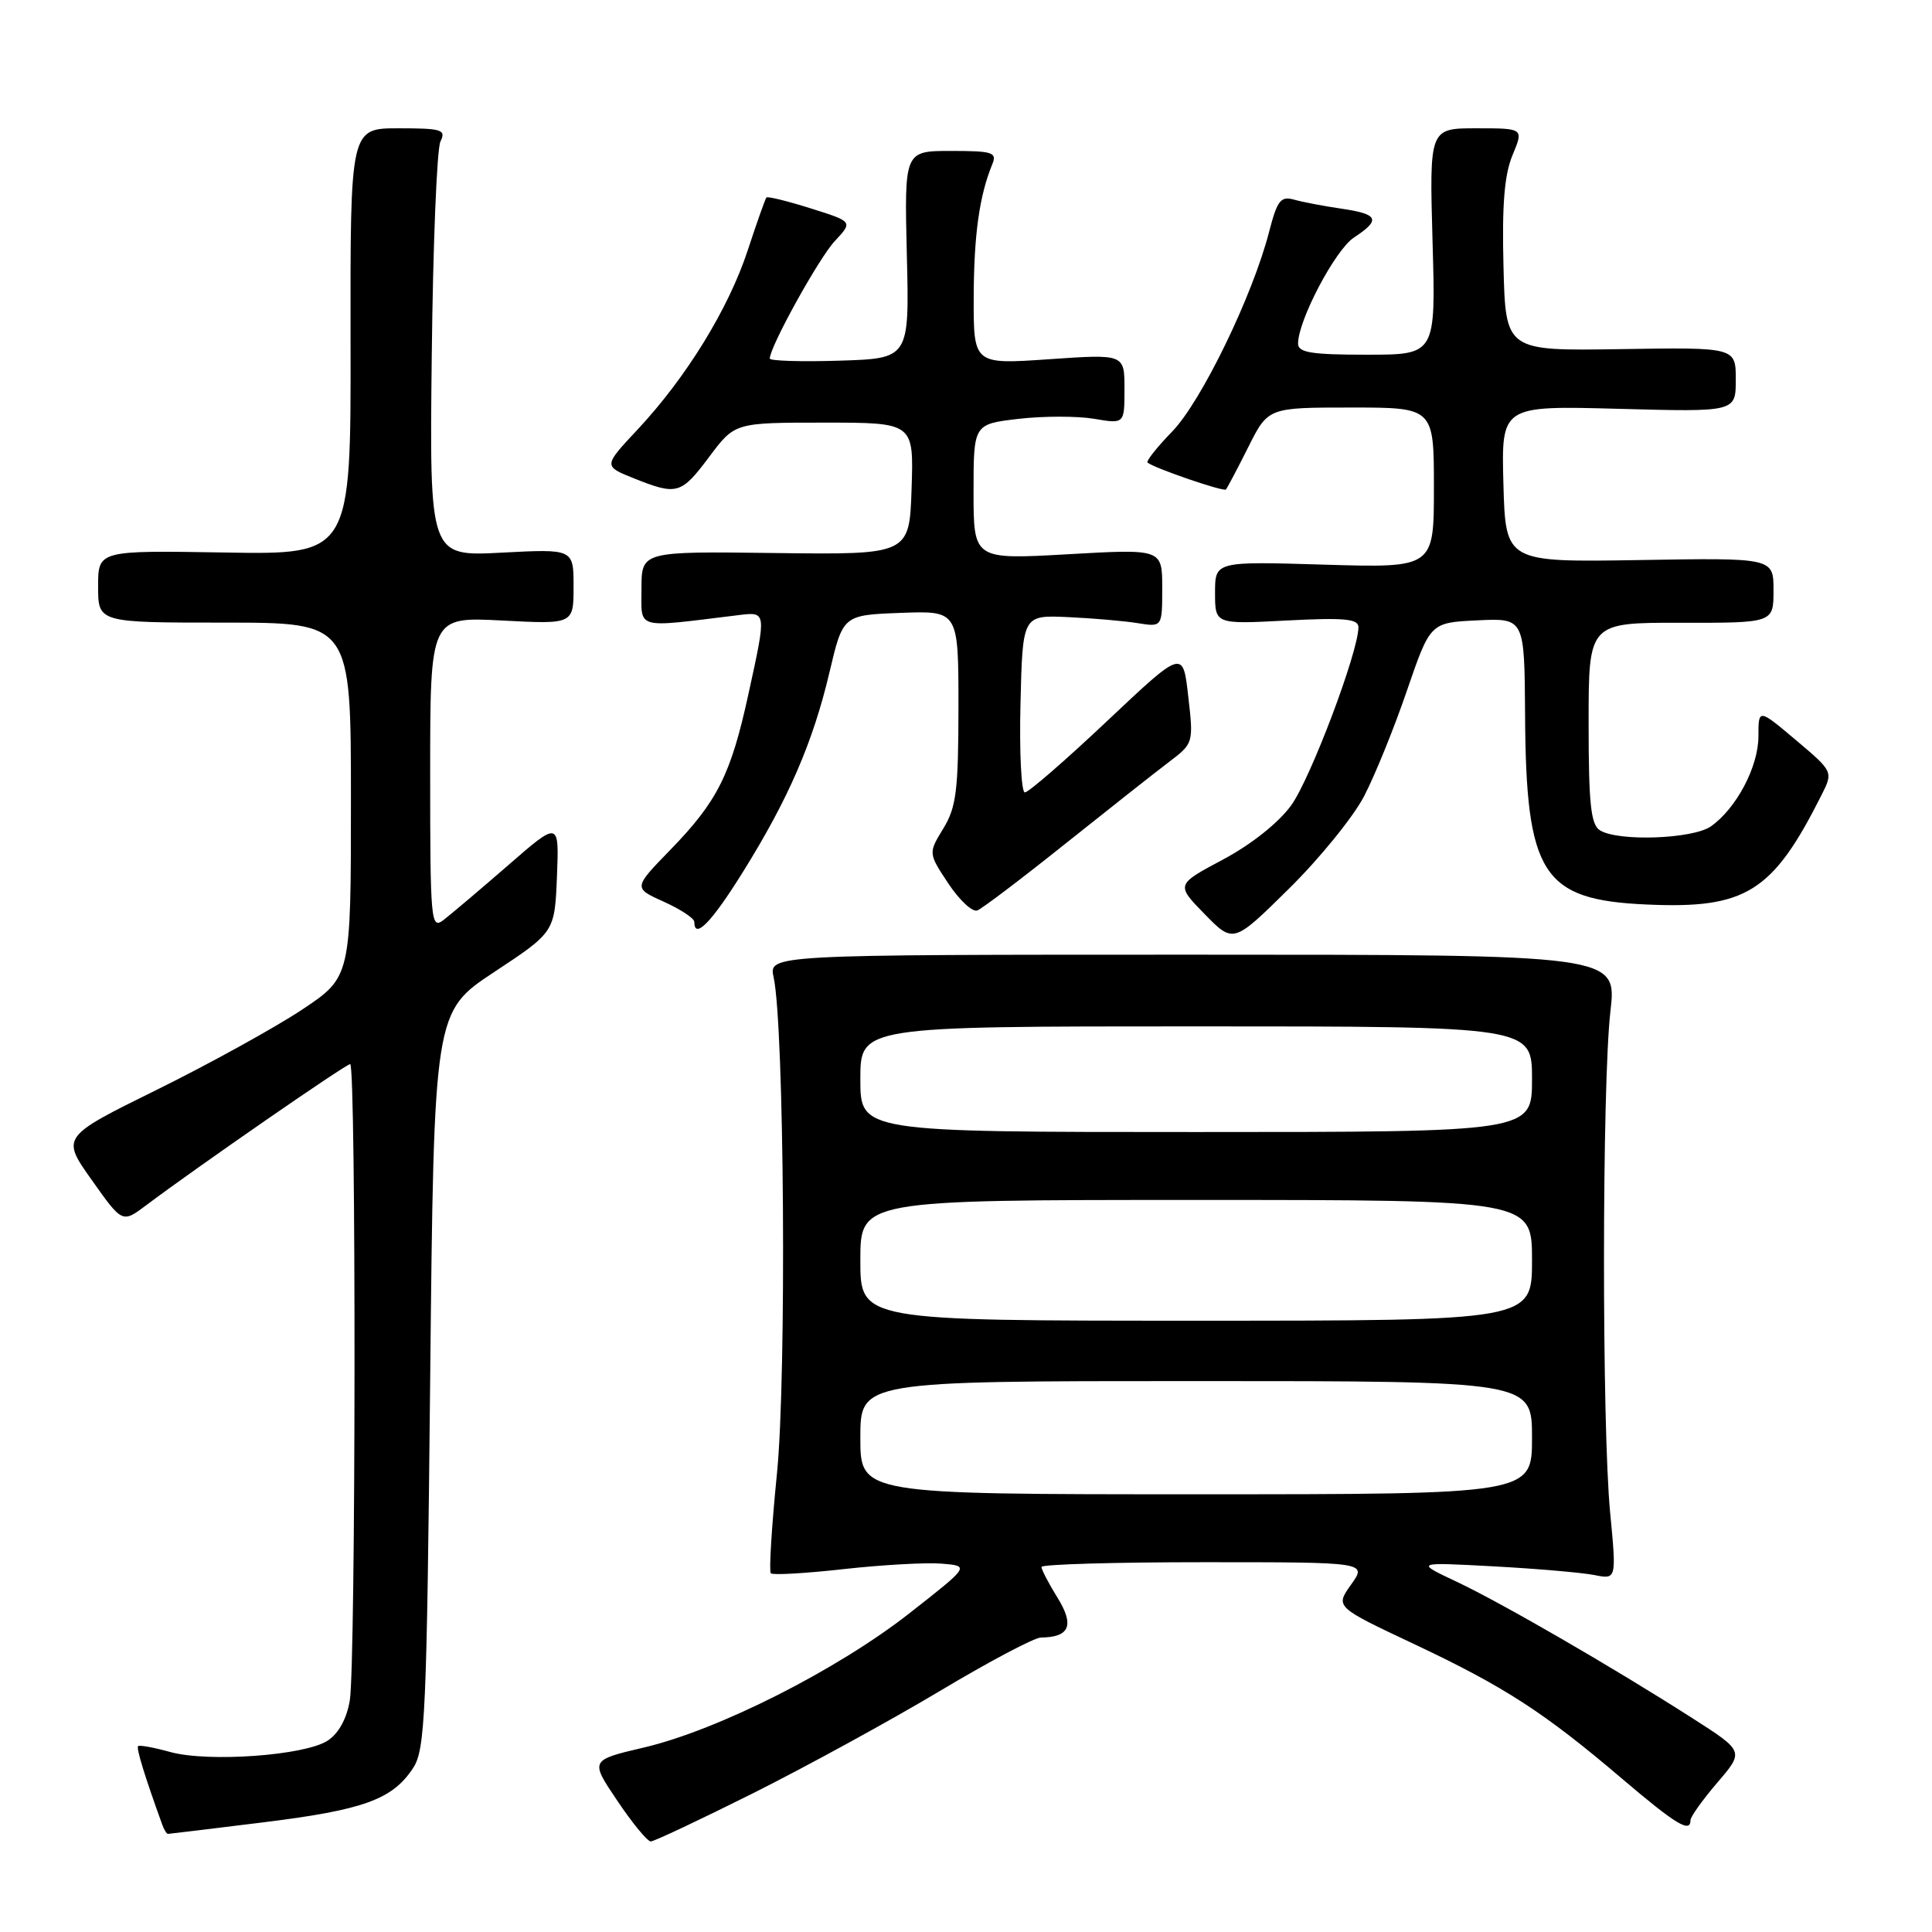 <?xml version="1.0" encoding="UTF-8" standalone="no"?>
<!DOCTYPE svg PUBLIC "-//W3C//DTD SVG 1.1//EN" "http://www.w3.org/Graphics/SVG/1.1/DTD/svg11.dtd" >
<svg xmlns="http://www.w3.org/2000/svg" xmlns:xlink="http://www.w3.org/1999/xlink" version="1.1" viewBox="0 0 256 256">
 <g >
 <path fill="currentColor"
d=" M 99.87 237.57 C 106.93 234.03 118.03 227.95 124.53 224.07 C 131.03 220.18 137.06 216.99 137.93 216.98 C 141.73 216.95 142.39 215.37 140.14 211.73 C 138.96 209.83 138.00 207.98 138.00 207.63 C 138.00 207.28 147.71 207.00 159.57 207.00 C 181.14 207.00 181.14 207.00 179.03 209.96 C 176.92 212.92 176.92 212.92 187.36 217.84 C 199.37 223.51 204.57 226.87 214.92 235.68 C 222.08 241.77 224.00 242.93 224.00 241.18 C 224.00 240.73 225.60 238.49 227.55 236.21 C 231.11 232.06 231.11 232.06 224.30 227.70 C 213.72 220.93 199.05 212.44 193.00 209.58 C 187.50 206.99 187.50 206.99 197.91 207.55 C 203.63 207.86 209.64 208.38 211.26 208.70 C 214.20 209.29 214.20 209.29 213.35 200.40 C 212.25 188.88 212.27 143.70 213.39 134.00 C 214.25 126.50 214.25 126.50 158.05 126.50 C 101.85 126.50 101.85 126.50 102.51 129.50 C 103.92 135.91 104.24 182.42 102.95 195.25 C 102.25 202.27 101.88 208.22 102.14 208.47 C 102.40 208.73 106.76 208.48 111.83 207.91 C 116.91 207.35 122.73 207.02 124.78 207.19 C 128.50 207.50 128.50 207.50 120.50 213.77 C 110.90 221.29 95.17 229.24 85.34 231.55 C 78.17 233.23 78.17 233.23 81.80 238.61 C 83.79 241.58 85.79 244.00 86.23 244.00 C 86.67 244.00 92.81 241.10 99.87 237.57 Z  M 34.88 241.47 C 48.18 239.83 52.01 238.44 54.74 234.27 C 56.34 231.83 56.55 227.17 57.00 182.83 C 57.50 134.07 57.50 134.07 65.50 128.79 C 73.50 123.50 73.50 123.50 73.80 116.13 C 74.09 108.77 74.09 108.77 67.30 114.68 C 63.56 117.93 59.71 121.18 58.75 121.92 C 57.10 123.17 57.00 122.10 57.00 102.49 C 57.00 81.73 57.00 81.73 66.50 82.22 C 76.00 82.72 76.00 82.72 76.00 77.72 C 76.00 72.73 76.00 72.73 66.45 73.23 C 56.91 73.73 56.91 73.73 57.21 47.11 C 57.37 32.48 57.89 19.71 58.36 18.75 C 59.13 17.18 58.57 17.00 52.81 17.00 C 46.41 17.00 46.41 17.00 46.45 45.25 C 46.50 73.50 46.50 73.50 29.75 73.21 C 13.00 72.93 13.00 72.93 13.00 77.71 C 13.00 82.50 13.00 82.50 29.75 82.50 C 46.50 82.50 46.50 82.50 46.50 105.99 C 46.50 129.47 46.50 129.47 40.00 133.80 C 36.42 136.17 27.79 140.94 20.80 144.39 C 8.11 150.65 8.11 150.65 12.16 156.36 C 16.21 162.08 16.21 162.08 19.36 159.71 C 26.02 154.70 45.82 141.00 46.40 141.00 C 47.20 141.00 47.15 220.43 46.35 225.32 C 45.95 227.72 44.87 229.70 43.42 230.64 C 40.41 232.62 27.58 233.54 22.56 232.15 C 20.39 231.55 18.47 231.20 18.30 231.37 C 18.03 231.64 19.18 235.37 21.49 241.75 C 21.73 242.44 22.08 243.00 22.25 243.00 C 22.42 243.00 28.10 242.31 34.88 241.47 Z  M 180.75 105.50 C 182.18 102.75 184.74 96.45 186.43 91.50 C 189.52 82.50 189.52 82.50 195.76 82.20 C 202.00 81.90 202.00 81.90 202.08 94.70 C 202.20 115.88 204.34 119.23 218.14 119.85 C 231.33 120.45 234.87 118.25 241.35 105.37 C 242.92 102.25 242.92 102.25 237.96 98.06 C 233.00 93.88 233.00 93.88 233.00 97.57 C 233.00 101.60 230.07 107.13 226.70 109.50 C 224.29 111.18 214.40 111.53 212.00 110.02 C 210.79 109.26 210.50 106.51 210.50 95.79 C 210.50 82.50 210.50 82.50 222.75 82.52 C 235.00 82.54 235.00 82.54 235.00 78.23 C 235.00 73.91 235.00 73.91 217.25 74.21 C 199.50 74.50 199.50 74.50 199.21 64.13 C 198.93 53.75 198.93 53.75 214.46 54.17 C 230.00 54.59 230.00 54.59 230.00 50.31 C 230.00 46.02 230.00 46.02 214.75 46.26 C 199.50 46.50 199.50 46.50 199.22 35.30 C 199.01 27.13 199.34 23.13 200.42 20.55 C 201.90 17.00 201.90 17.00 195.65 17.00 C 189.40 17.00 189.40 17.00 189.82 32.00 C 190.25 47.00 190.25 47.00 181.12 47.00 C 173.76 47.00 172.00 46.72 172.00 45.53 C 172.00 42.45 176.93 33.09 179.41 31.47 C 183.00 29.12 182.67 28.37 177.75 27.65 C 175.41 27.31 172.58 26.77 171.46 26.45 C 169.70 25.96 169.24 26.56 168.17 30.69 C 166.00 39.16 159.16 53.25 155.31 57.19 C 153.29 59.27 151.83 61.12 152.06 61.30 C 153.04 62.07 162.15 65.19 162.44 64.86 C 162.62 64.66 163.95 62.14 165.40 59.25 C 168.03 54.00 168.03 54.00 179.02 54.00 C 190.00 54.00 190.00 54.00 190.00 64.63 C 190.00 75.25 190.00 75.25 175.50 74.82 C 161.00 74.38 161.00 74.38 161.00 78.55 C 161.00 82.72 161.00 82.72 170.50 82.22 C 178.16 81.82 180.00 82.00 180.00 83.11 C 180.00 86.36 173.65 103.18 171.09 106.71 C 169.42 109.02 165.81 111.89 162.06 113.89 C 155.81 117.22 155.81 117.22 159.62 121.12 C 163.43 125.02 163.43 125.02 170.79 117.76 C 174.84 113.77 179.32 108.25 180.75 105.50 Z  M 98.41 115.59 C 104.47 105.88 107.72 98.37 109.91 89.08 C 111.70 81.50 111.70 81.50 119.35 81.21 C 127.00 80.92 127.00 80.92 127.00 93.71 C 126.99 104.73 126.72 106.95 125.00 109.77 C 123.00 113.05 123.00 113.05 125.66 117.07 C 127.13 119.28 128.85 120.89 129.50 120.64 C 130.14 120.39 135.37 116.43 141.11 111.84 C 146.85 107.26 153.03 102.38 154.85 101.00 C 158.14 98.51 158.16 98.47 157.45 92.28 C 156.75 86.06 156.75 86.06 146.71 95.53 C 141.19 100.74 136.28 105.00 135.80 105.00 C 135.33 105.00 135.06 99.71 135.22 93.25 C 135.50 81.50 135.50 81.50 141.50 81.77 C 144.80 81.92 148.96 82.28 150.75 82.57 C 154.00 83.09 154.00 83.09 154.00 77.91 C 154.00 72.73 154.00 72.73 141.50 73.44 C 129.00 74.15 129.00 74.15 129.00 65.17 C 129.00 56.20 129.00 56.20 134.96 55.50 C 138.24 55.12 142.74 55.12 144.96 55.49 C 149.00 56.18 149.00 56.18 149.00 51.54 C 149.00 46.91 149.00 46.91 139.00 47.60 C 129.00 48.29 129.00 48.29 129.02 39.39 C 129.05 31.08 129.77 25.93 131.49 21.75 C 132.13 20.19 131.53 20.00 126.02 20.00 C 119.83 20.00 119.83 20.00 120.16 33.75 C 120.50 47.50 120.50 47.50 111.25 47.79 C 106.16 47.95 102.00 47.82 102.00 47.51 C 102.00 45.95 108.52 34.17 110.62 31.94 C 113.02 29.37 113.02 29.37 107.42 27.61 C 104.34 26.64 101.70 25.99 101.55 26.17 C 101.40 26.35 100.28 29.51 99.07 33.19 C 96.54 40.90 90.93 50.03 84.46 56.94 C 79.95 61.76 79.95 61.76 83.99 63.38 C 89.72 65.67 90.24 65.52 94.00 60.50 C 97.37 56.00 97.37 56.00 109.22 56.00 C 121.08 56.00 121.08 56.00 120.79 64.75 C 120.50 73.50 120.50 73.50 102.75 73.28 C 85.00 73.05 85.00 73.05 85.00 78.01 C 85.00 83.48 84.00 83.20 97.75 81.52 C 101.61 81.05 101.59 80.91 99.15 92.06 C 96.84 102.64 95.05 106.20 88.85 112.58 C 83.91 117.66 83.91 117.66 87.95 119.48 C 90.18 120.48 92.00 121.69 92.00 122.15 C 92.00 124.56 94.27 122.24 98.41 115.59 Z  M 114.00 190.50 C 114.00 183.00 114.00 183.00 158.50 183.00 C 203.00 183.00 203.00 183.00 203.00 190.50 C 203.00 198.00 203.00 198.00 158.50 198.00 C 114.00 198.00 114.00 198.00 114.00 190.50 Z  M 114.00 167.00 C 114.00 159.00 114.00 159.00 158.50 159.00 C 203.00 159.00 203.00 159.00 203.00 167.00 C 203.00 175.00 203.00 175.00 158.50 175.00 C 114.00 175.00 114.00 175.00 114.00 167.00 Z  M 114.00 143.00 C 114.00 136.00 114.00 136.00 158.50 136.00 C 203.00 136.00 203.00 136.00 203.00 143.00 C 203.00 150.00 203.00 150.00 158.50 150.00 C 114.00 150.00 114.00 150.00 114.00 143.00 Z "/>
</g>
</svg>